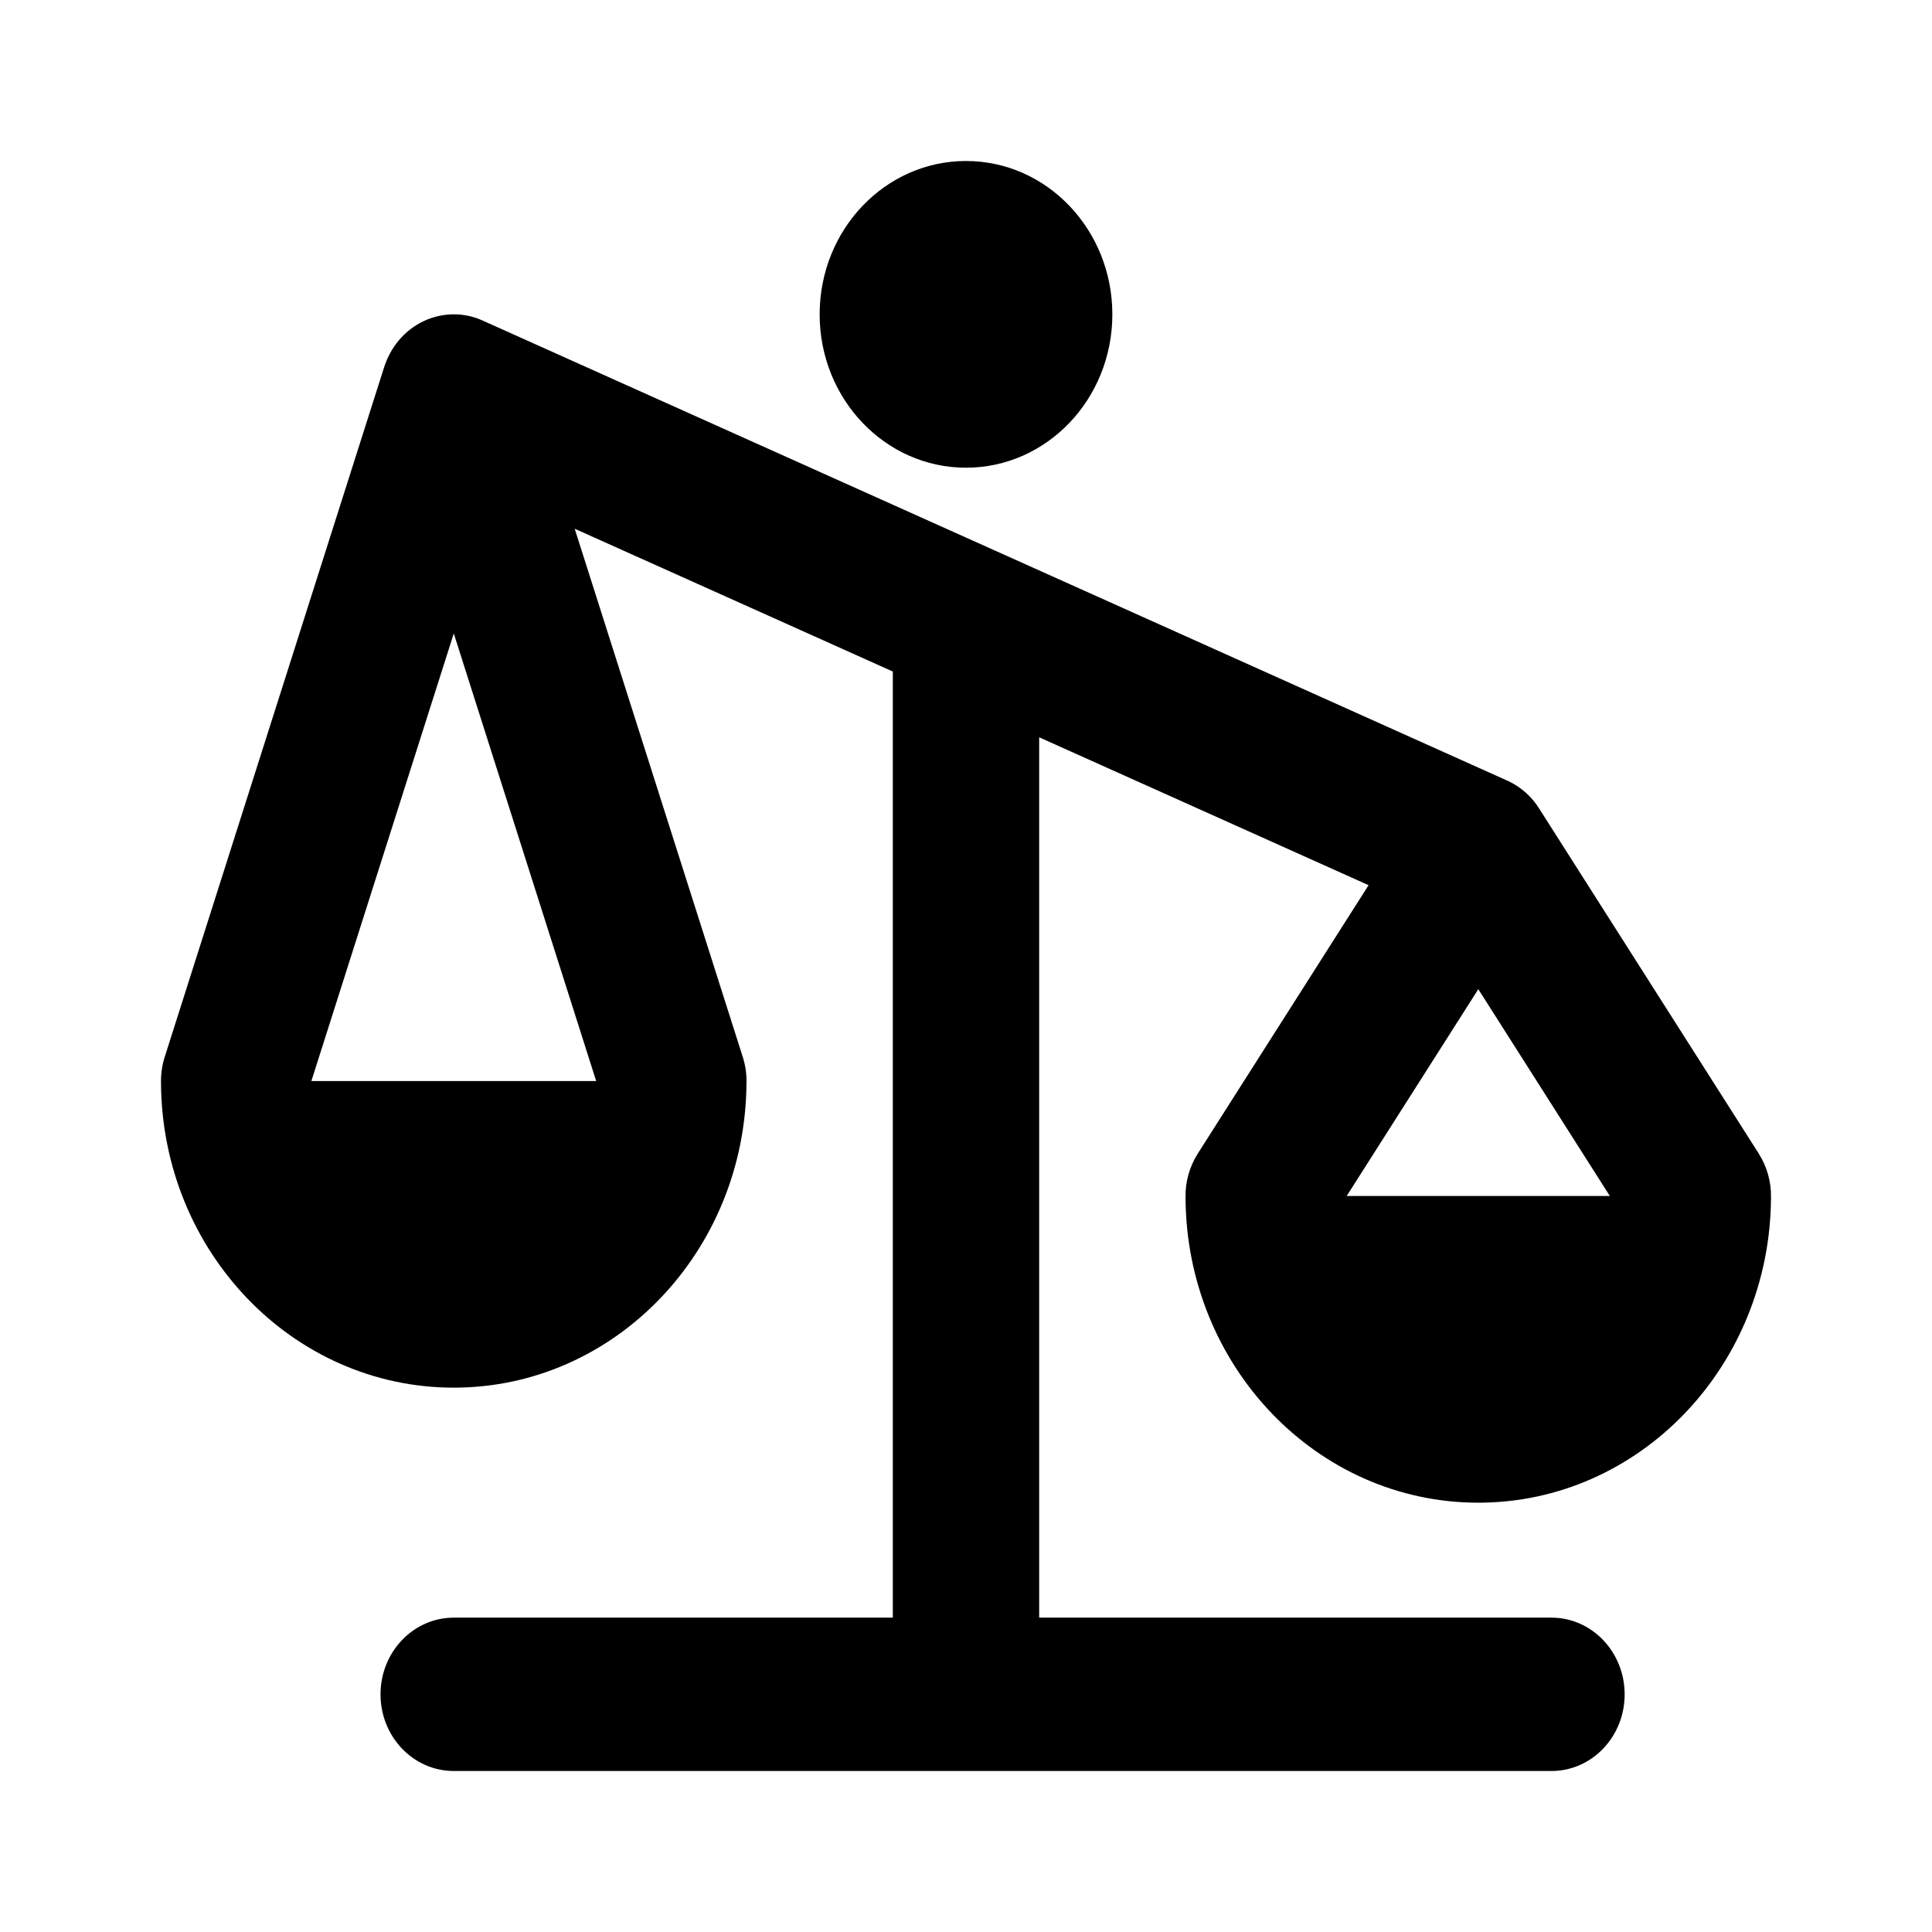 <svg width="24" height="24" viewBox="0 0 24 24" fill="none" xmlns="http://www.w3.org/2000/svg">
  <path d="M12 5.81C13.004 5.81 13.818 4.957 13.818 3.905C13.818 2.853 13.004 2 12 2C10.996 2 10.182 2.853 10.182 3.905C10.182 4.957 10.996 5.81 12 5.81Z" fill="currentColor"/>
  <path fill-rule="evenodd" clip-rule="evenodd" d="M19.127 10.055L21.847 14.329C21.953 14.496 22.003 14.685 22 14.872C21.992 16.969 20.367 18.667 18.364 18.667C16.36 18.667 14.735 16.969 14.727 14.872C14.724 14.685 14.774 14.496 14.88 14.329L17.001 10.996L12.909 9.159L12.909 20.095H19.273C19.775 20.095 20.182 20.522 20.182 21.048C20.182 21.574 19.775 22 19.273 22H5.637C5.134 22 4.727 21.574 4.727 21.048C4.727 20.522 5.134 20.095 5.637 20.095H11.091V8.342L7.139 6.568L9.226 13.127C9.261 13.236 9.276 13.346 9.273 13.454C9.26 15.546 7.637 17.238 5.637 17.238C3.636 17.238 2.013 15.546 2 13.454C1.998 13.346 2.012 13.236 2.047 13.127L4.771 4.564C4.775 4.552 4.779 4.54 4.783 4.528C4.8 4.481 4.82 4.436 4.843 4.393C4.973 4.149 5.194 3.984 5.442 3.927C5.594 3.892 5.755 3.897 5.912 3.949C5.943 3.96 5.973 3.972 6.002 3.985L12.339 6.83C12.352 6.836 12.364 6.841 12.377 6.847L18.719 9.695C18.724 9.697 18.73 9.7 18.735 9.702C18.901 9.78 19.035 9.904 19.127 10.055ZM16.729 14.857H19.998L18.364 12.288L16.729 14.857ZM5.637 7.869L7.406 13.429H3.868L5.637 7.869Z" fill="currentColor"/>
</svg>
